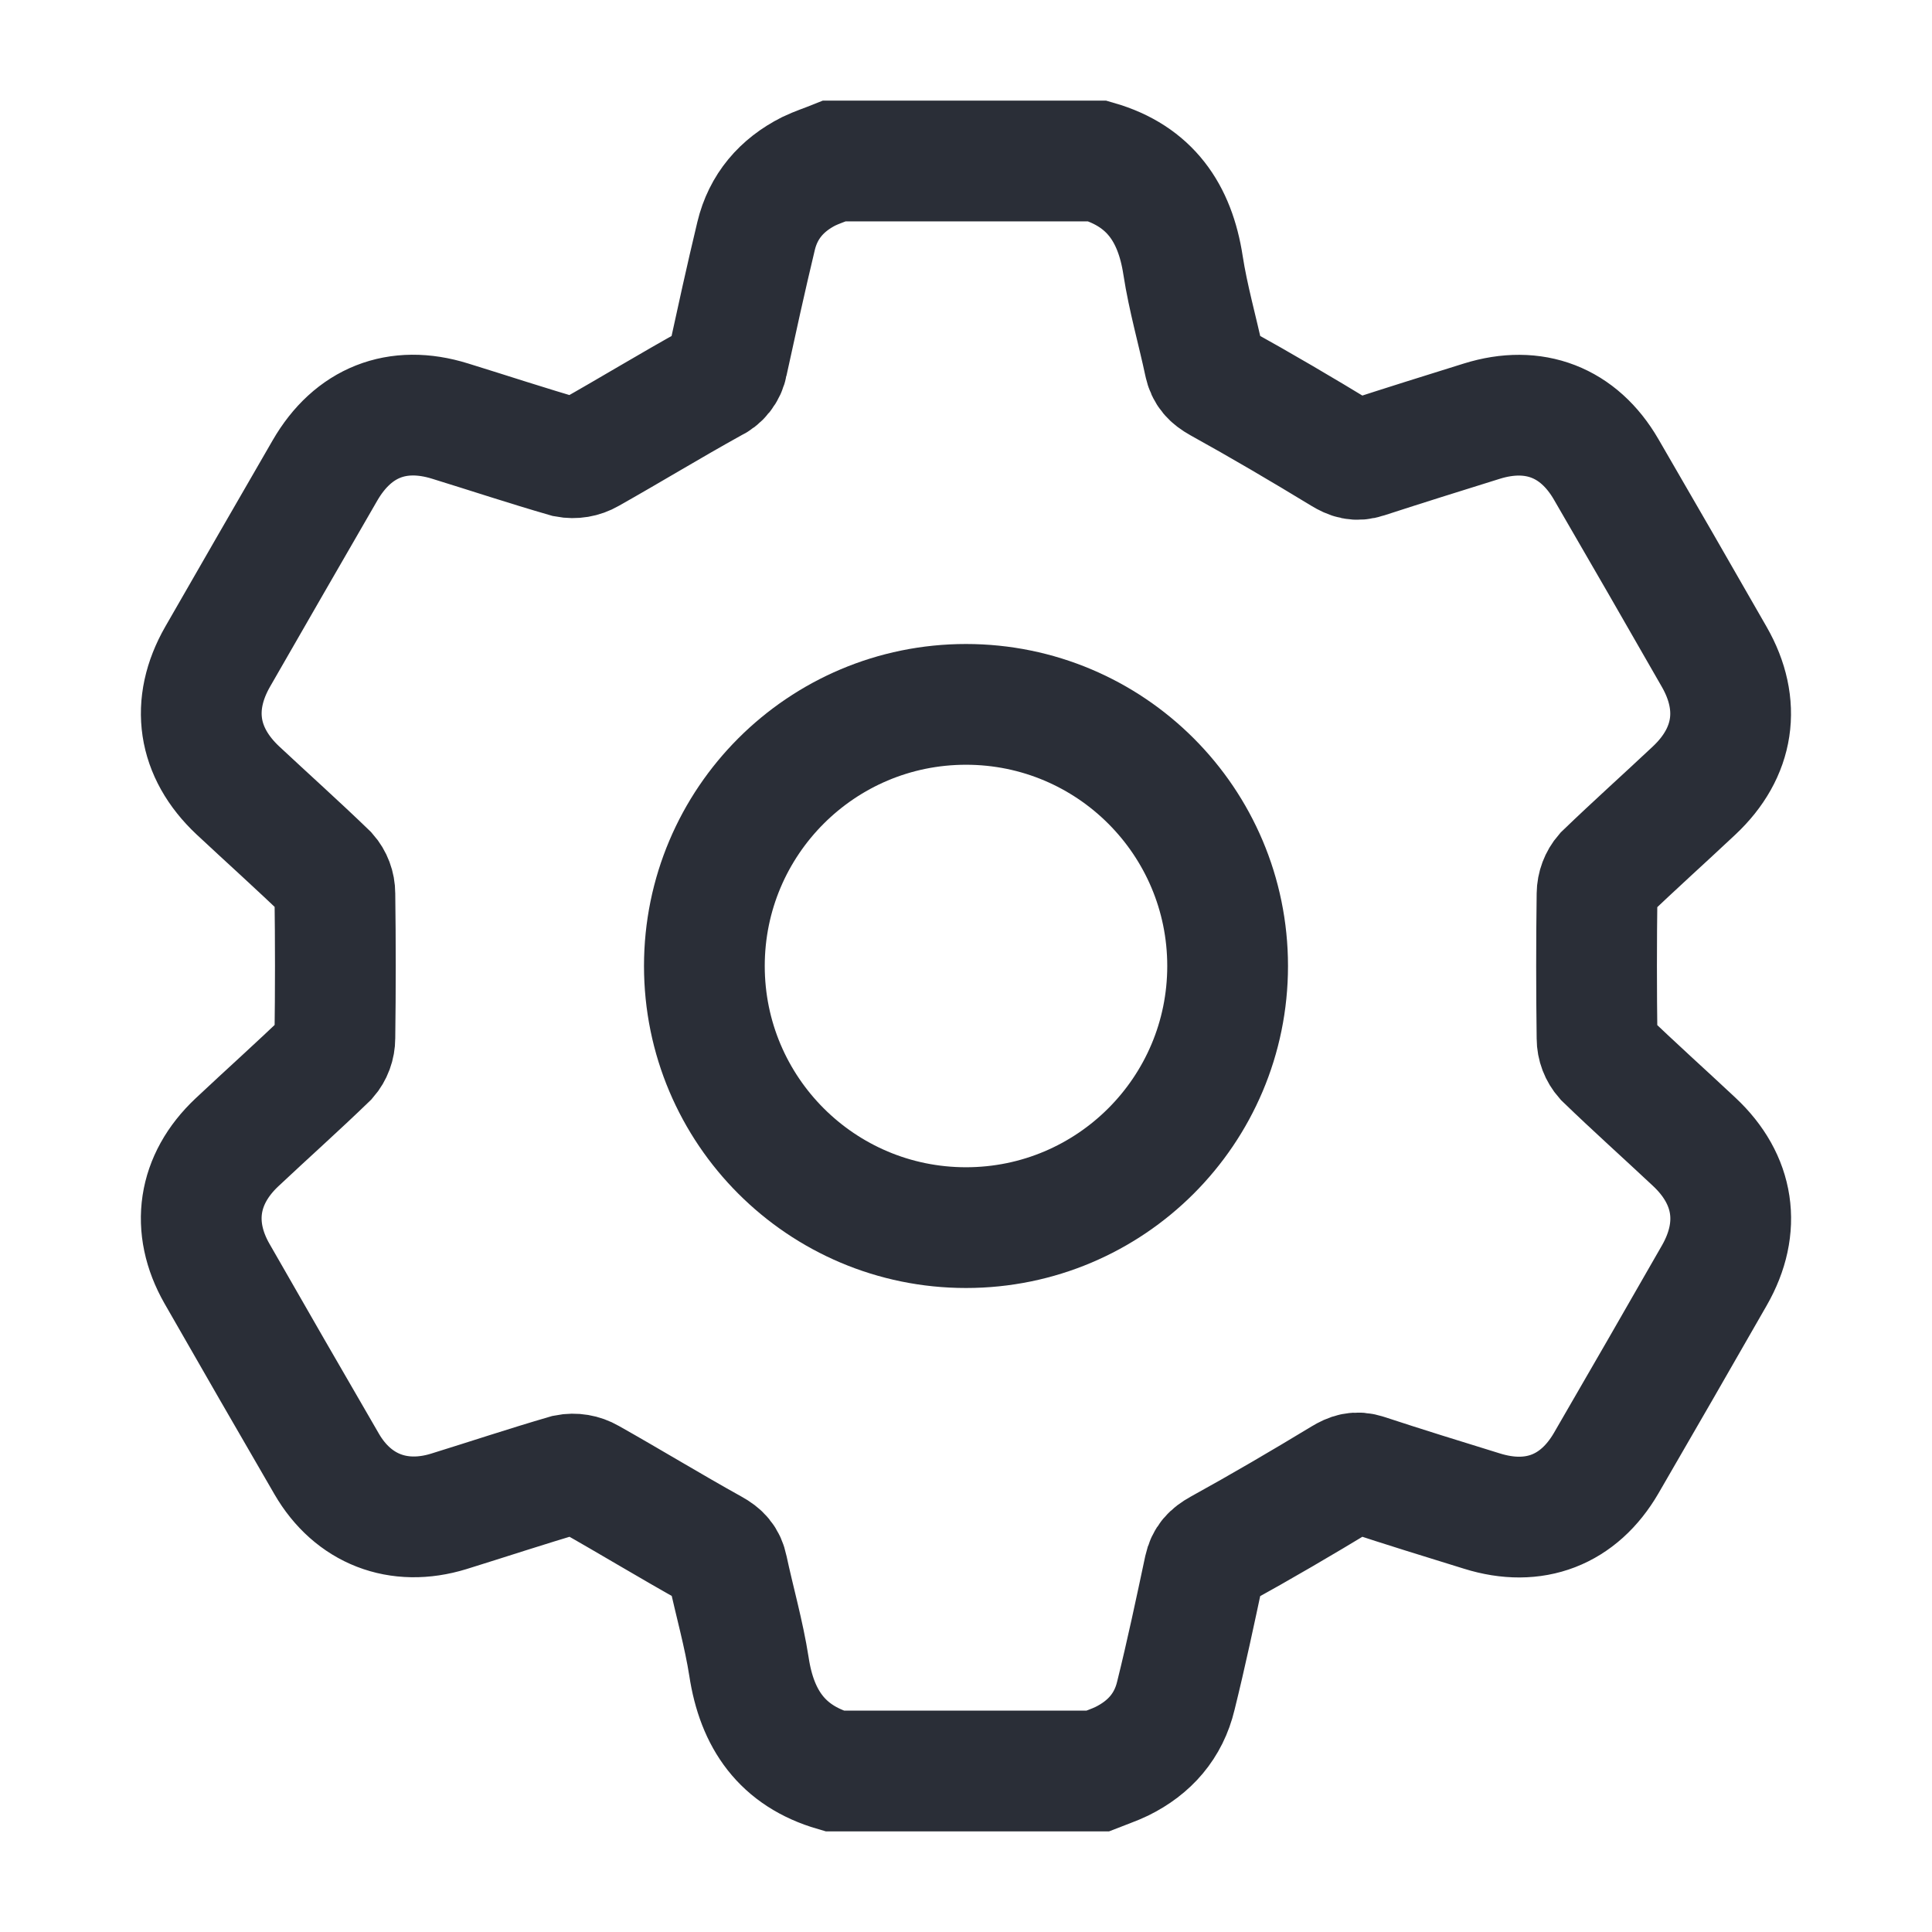 <svg width="24" height="24" viewBox="0 0 24 24" fill="none" xmlns="http://www.w3.org/2000/svg">
<path d="M10.366 2H13.634C14.284 2.188 14.596 2.644 14.696 3.295C14.759 3.705 14.876 4.108 14.962 4.514C14.987 4.632 15.046 4.692 15.153 4.752C15.668 5.037 16.176 5.336 16.679 5.642C16.777 5.701 16.851 5.726 16.963 5.689C17.443 5.533 17.925 5.382 18.407 5.232C19.055 5.03 19.612 5.244 19.952 5.83C20.402 6.605 20.85 7.382 21.295 8.16C21.636 8.755 21.546 9.351 21.044 9.821C20.675 10.168 20.297 10.506 19.932 10.858C19.873 10.926 19.84 11.014 19.839 11.105C19.831 11.702 19.831 12.3 19.839 12.898C19.839 12.989 19.873 13.078 19.934 13.147C20.298 13.499 20.676 13.837 21.046 14.184C21.547 14.652 21.637 15.249 21.296 15.844C20.851 16.622 20.403 17.399 19.953 18.175C19.613 18.76 19.058 18.974 18.409 18.771C17.926 18.622 17.444 18.473 16.964 18.315C16.852 18.278 16.778 18.303 16.68 18.362C16.175 18.668 15.668 18.965 15.151 19.25C15.044 19.31 14.986 19.37 14.96 19.488C14.848 20.015 14.736 20.544 14.607 21.064C14.517 21.441 14.281 21.709 13.936 21.879C13.839 21.926 13.735 21.96 13.634 22H10.366C9.717 21.811 9.403 21.357 9.304 20.704C9.24 20.294 9.124 19.892 9.037 19.485C9.013 19.369 8.956 19.307 8.847 19.247C8.332 18.961 7.829 18.654 7.316 18.365C7.233 18.317 7.134 18.3 7.039 18.319C6.548 18.462 6.062 18.624 5.574 18.775C4.95 18.967 4.384 18.748 4.058 18.186C3.601 17.399 3.147 16.611 2.695 15.821C2.366 15.244 2.456 14.65 2.942 14.192C3.316 13.84 3.699 13.499 4.068 13.142C4.128 13.073 4.16 12.985 4.16 12.894C4.168 12.297 4.168 11.7 4.16 11.102C4.16 11.011 4.127 10.923 4.067 10.855C3.703 10.503 3.325 10.165 2.955 9.819C2.452 9.347 2.363 8.752 2.704 8.157C3.147 7.385 3.592 6.614 4.037 5.844C4.383 5.246 4.936 5.027 5.591 5.231C6.074 5.38 6.554 5.539 7.039 5.679C7.134 5.697 7.232 5.681 7.316 5.632C7.829 5.343 8.332 5.036 8.847 4.751C8.895 4.73 8.938 4.697 8.971 4.655C9.004 4.614 9.027 4.565 9.036 4.512C9.151 3.985 9.266 3.458 9.392 2.933C9.48 2.564 9.71 2.298 10.046 2.128C10.148 2.079 10.259 2.043 10.366 2Z" stroke="#2A2E37" stroke-width="1.5"/>
<circle cx="12" cy="12" r="3.25" stroke="#2A2E37" stroke-width="1.5"/>
</svg>

